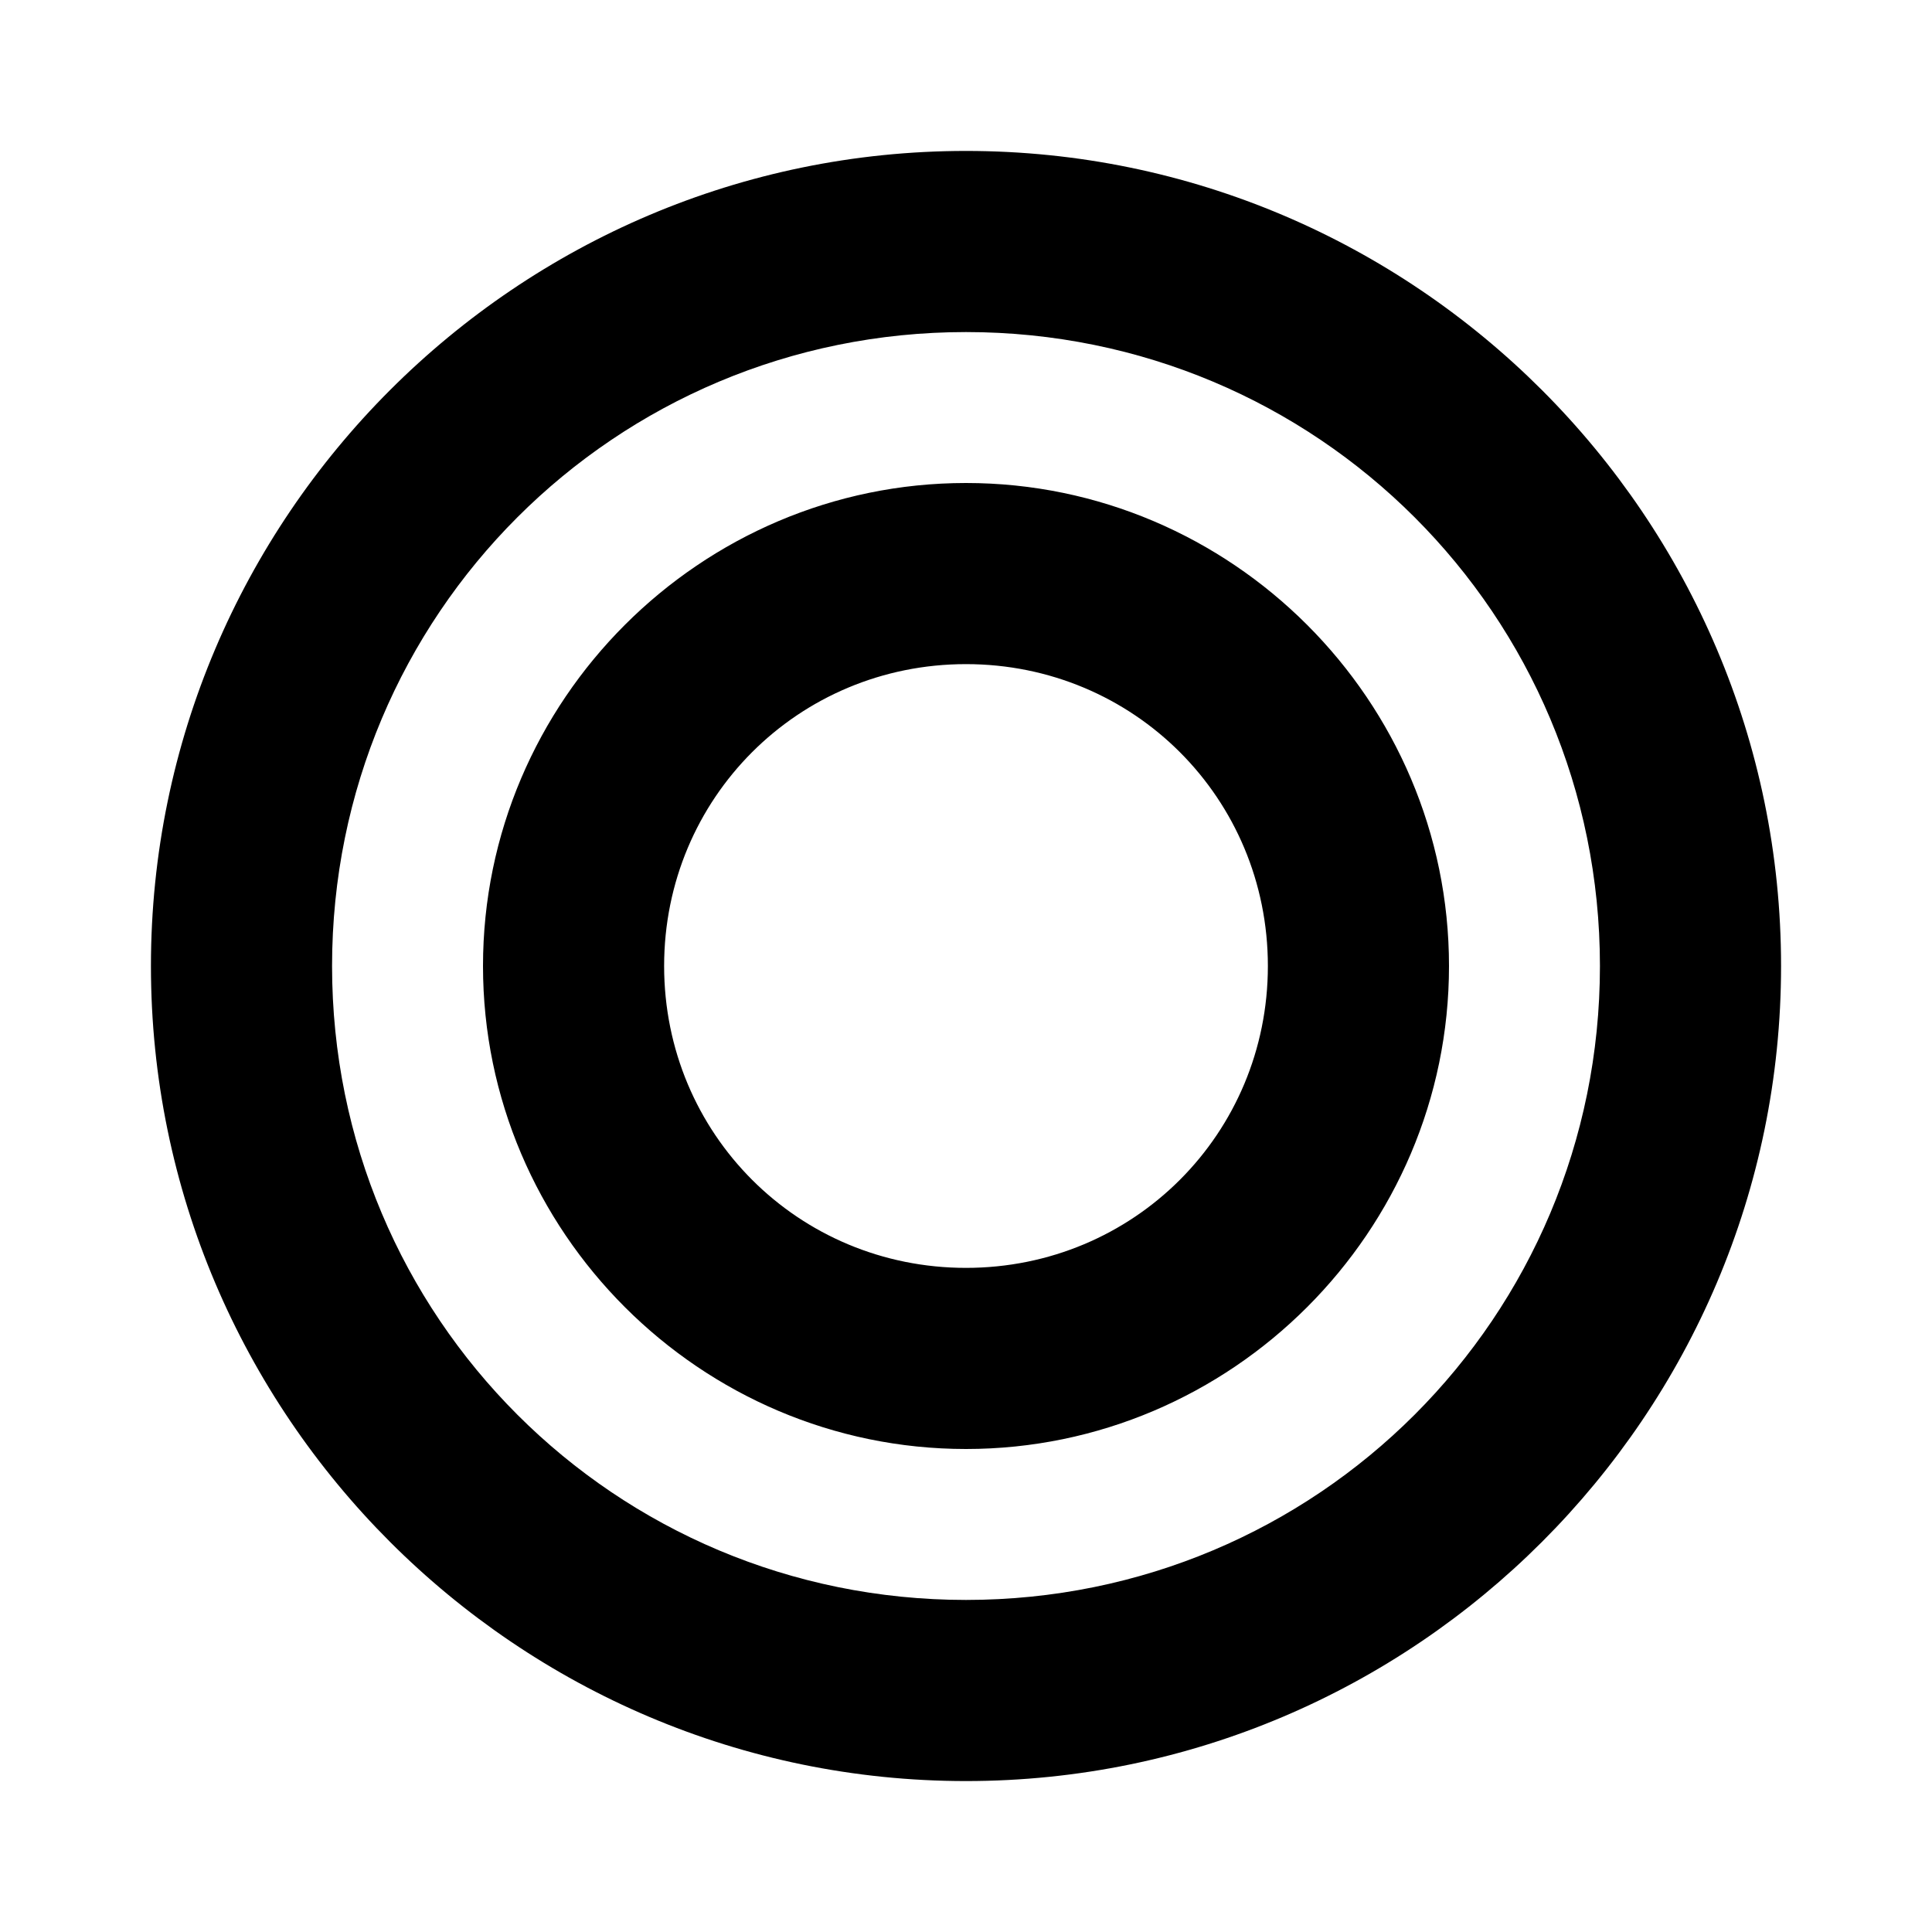 <svg xmlns="http://www.w3.org/2000/svg" viewBox="0 0 256 256"><path d="M128 20C68.496 20 20 68.496 20 128c0 59.505 48.496 108 108 108 59.505 0 108-48.495 108-108 0-59.504-48.495-108-108-108zm0 24c46.534 0 84 37.466 84 84s-37.466 84-84 84-84-37.466-84-84 37.466-84 84-84zm0 20c-35.204 0-64 28.796-64 64s28.796 64 64 64 64-28.796 64-64-28.796-64-64-64zm0 24c22.233 0 40 17.767 40 40s-17.767 40-40 40-40-17.767-40-40 17.767-40 40-40z"/></svg>